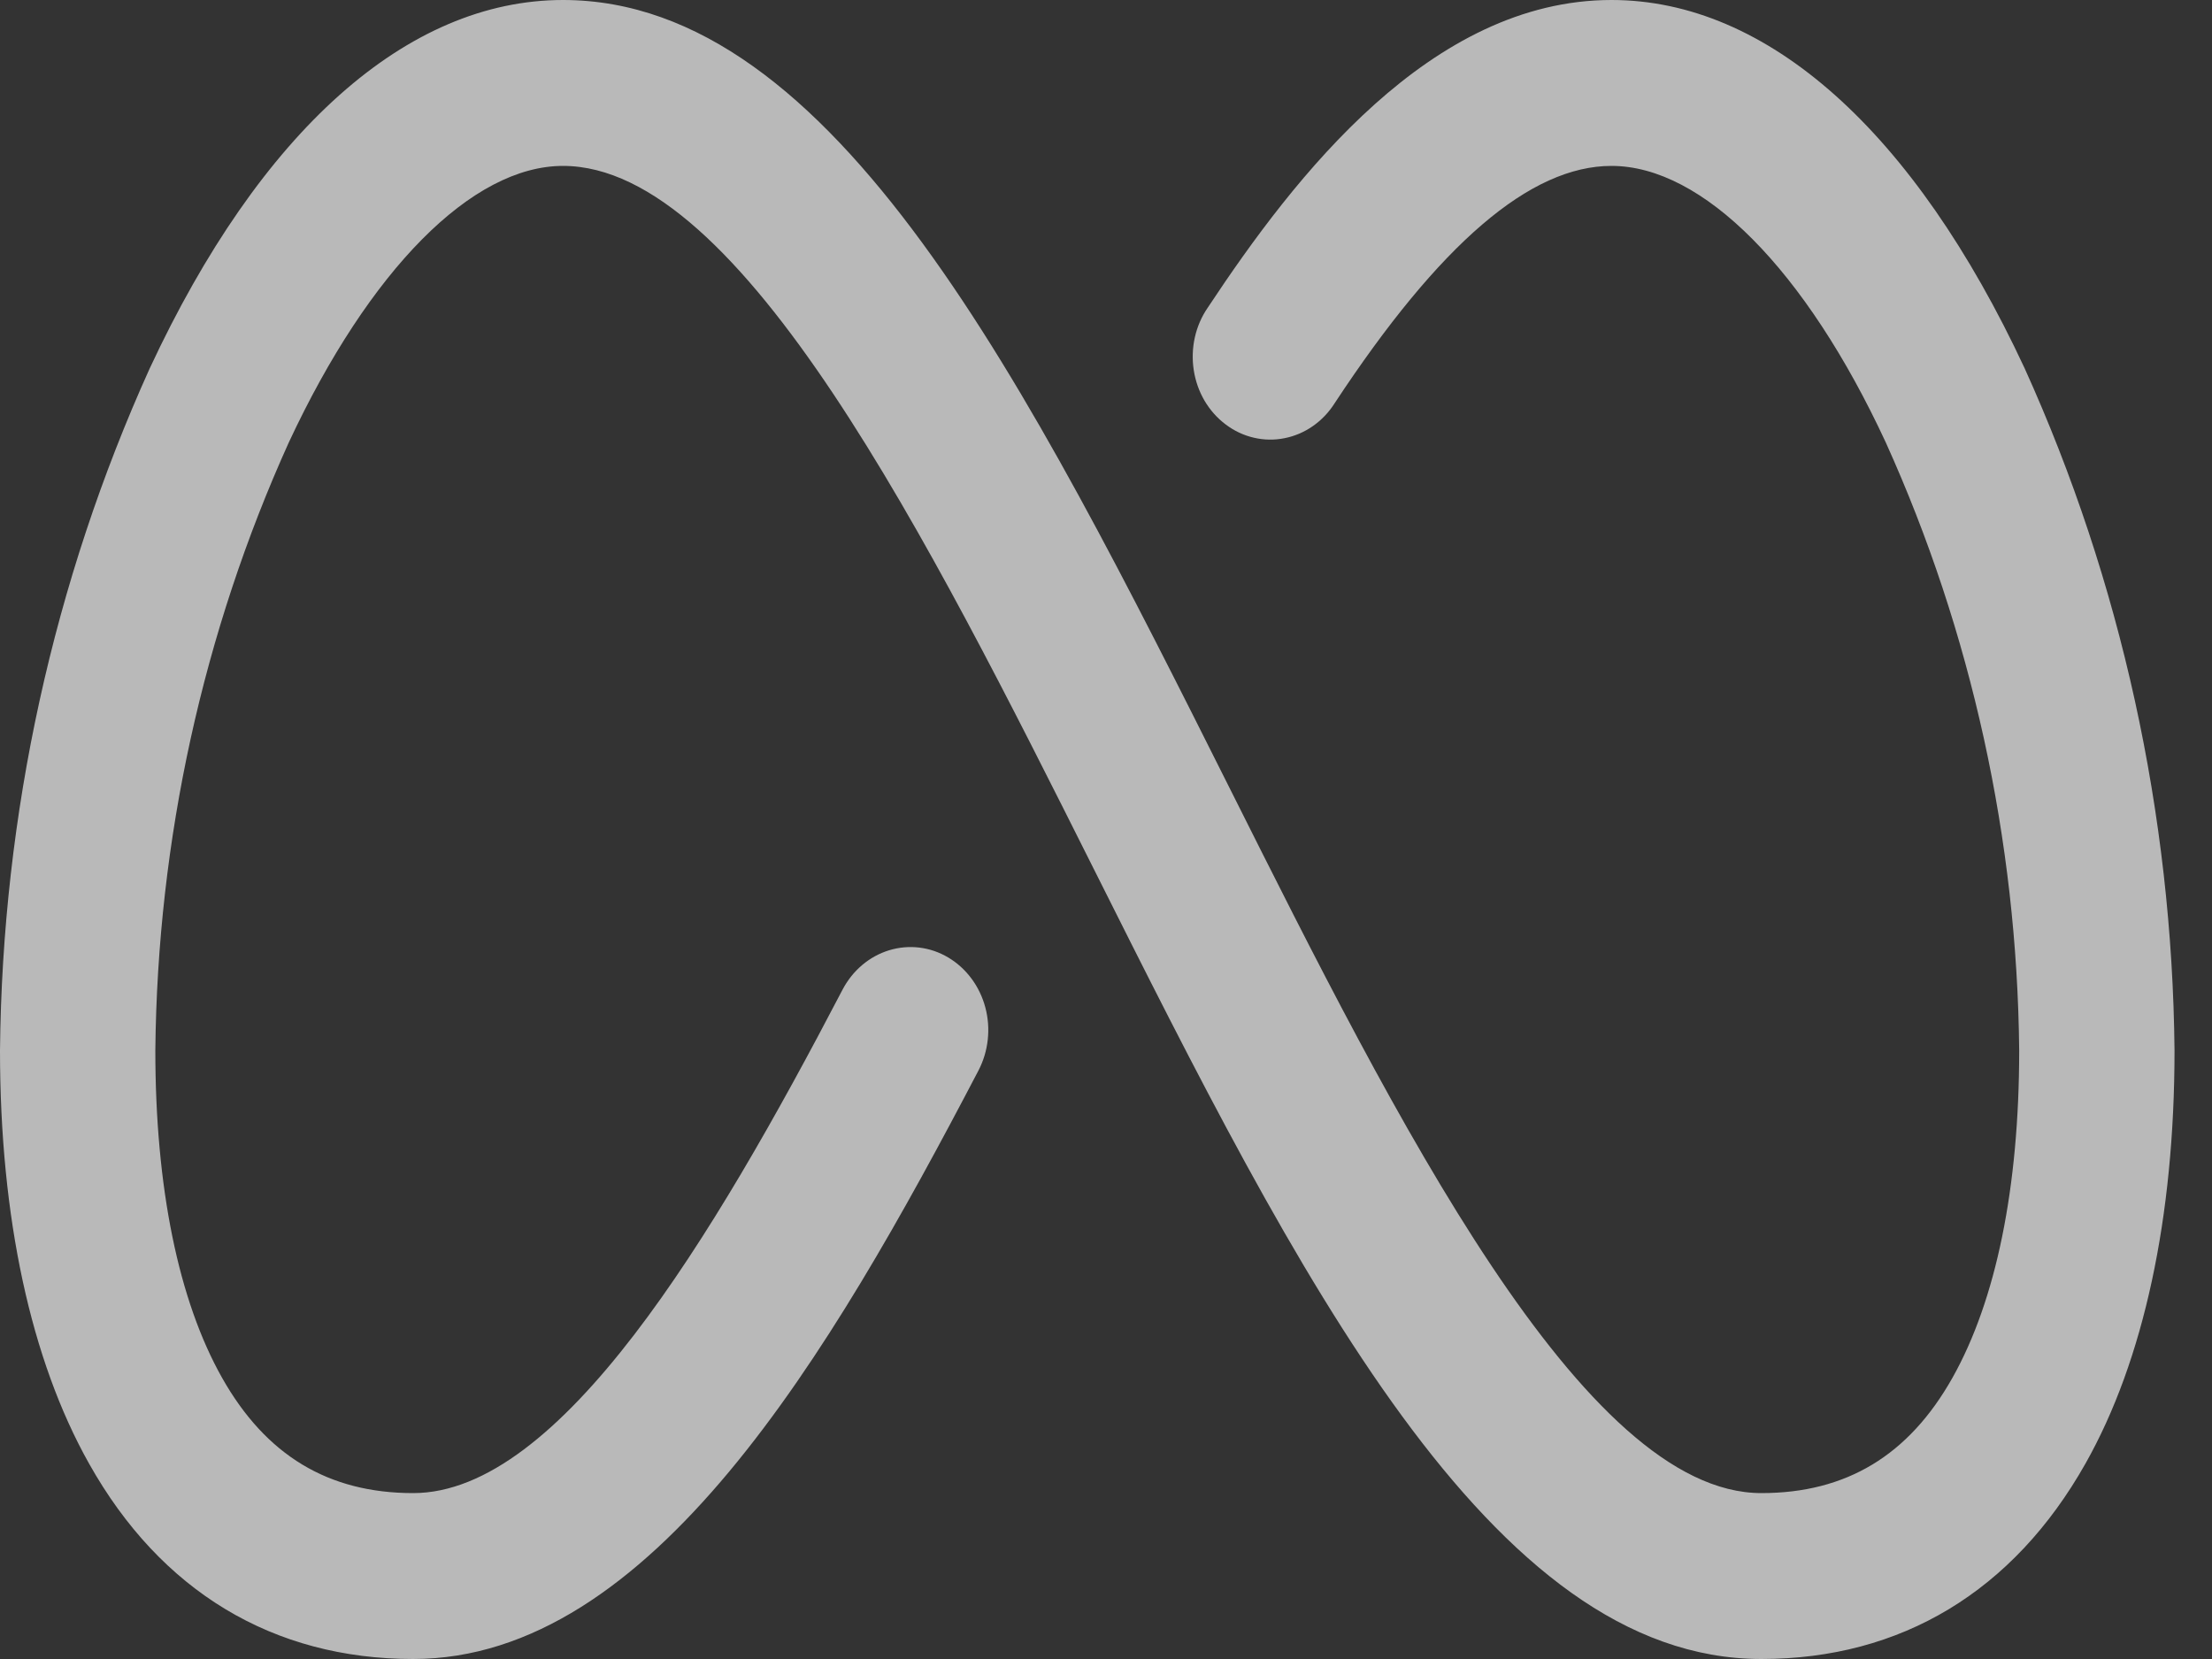 <svg width="36" height="27" viewBox="0 0 36 27" fill="none" xmlns="http://www.w3.org/2000/svg">
<rect x="0" y="0" width="36" height="27" fill="#333333" stroke="none"/>
<path d="M35.39 17.096C35.39 19.815 34.889 22.14 33.941 23.819C32.767 25.9 30.939 27 28.666 27C24.252 27 21.117 20.756 17.799 14.138C15.11 8.775 12.063 2.7 9.163 2.7C7.682 2.7 6.013 4.388 4.7 7.201C3.304 10.288 2.562 13.667 2.528 17.096C2.528 19.324 2.904 21.166 3.615 22.425C4.326 23.684 5.343 24.3 6.724 24.3C9.113 24.3 11.598 20.159 13.712 16.107C13.876 15.794 14.149 15.563 14.472 15.465C14.795 15.367 15.141 15.409 15.434 15.584C15.727 15.759 15.944 16.05 16.036 16.395C16.128 16.74 16.087 17.11 15.924 17.423C13.502 22.057 10.597 27 6.724 27C4.447 27 2.616 25.9 1.449 23.819C0.501 22.132 0 19.815 0 17.096C0.037 13.25 0.869 9.46 2.436 5.997C4.237 2.13 6.626 0 9.163 0C13.578 0 16.711 6.244 20.03 12.862C22.718 18.225 25.765 24.3 28.666 24.3C30.047 24.3 31.064 23.687 31.775 22.425C32.486 21.163 32.862 19.324 32.862 17.096C32.829 13.667 32.087 10.289 30.691 7.201C29.386 4.388 27.71 2.7 26.227 2.7C24.906 2.7 23.433 3.962 21.722 6.561C21.628 6.71 21.507 6.837 21.366 6.935C21.226 7.033 21.068 7.1 20.903 7.132C20.738 7.165 20.568 7.162 20.404 7.123C20.24 7.085 20.085 7.012 19.948 6.908C19.81 6.805 19.694 6.674 19.604 6.522C19.515 6.37 19.455 6.2 19.428 6.023C19.401 5.846 19.407 5.665 19.446 5.49C19.485 5.316 19.556 5.152 19.656 5.007C21.078 2.857 23.29 0 26.227 0C28.762 0 31.151 2.13 32.952 5.997C34.52 9.46 35.352 13.25 35.39 17.096Z" fill="white" fill-opacity="0.66"/>
</svg>
